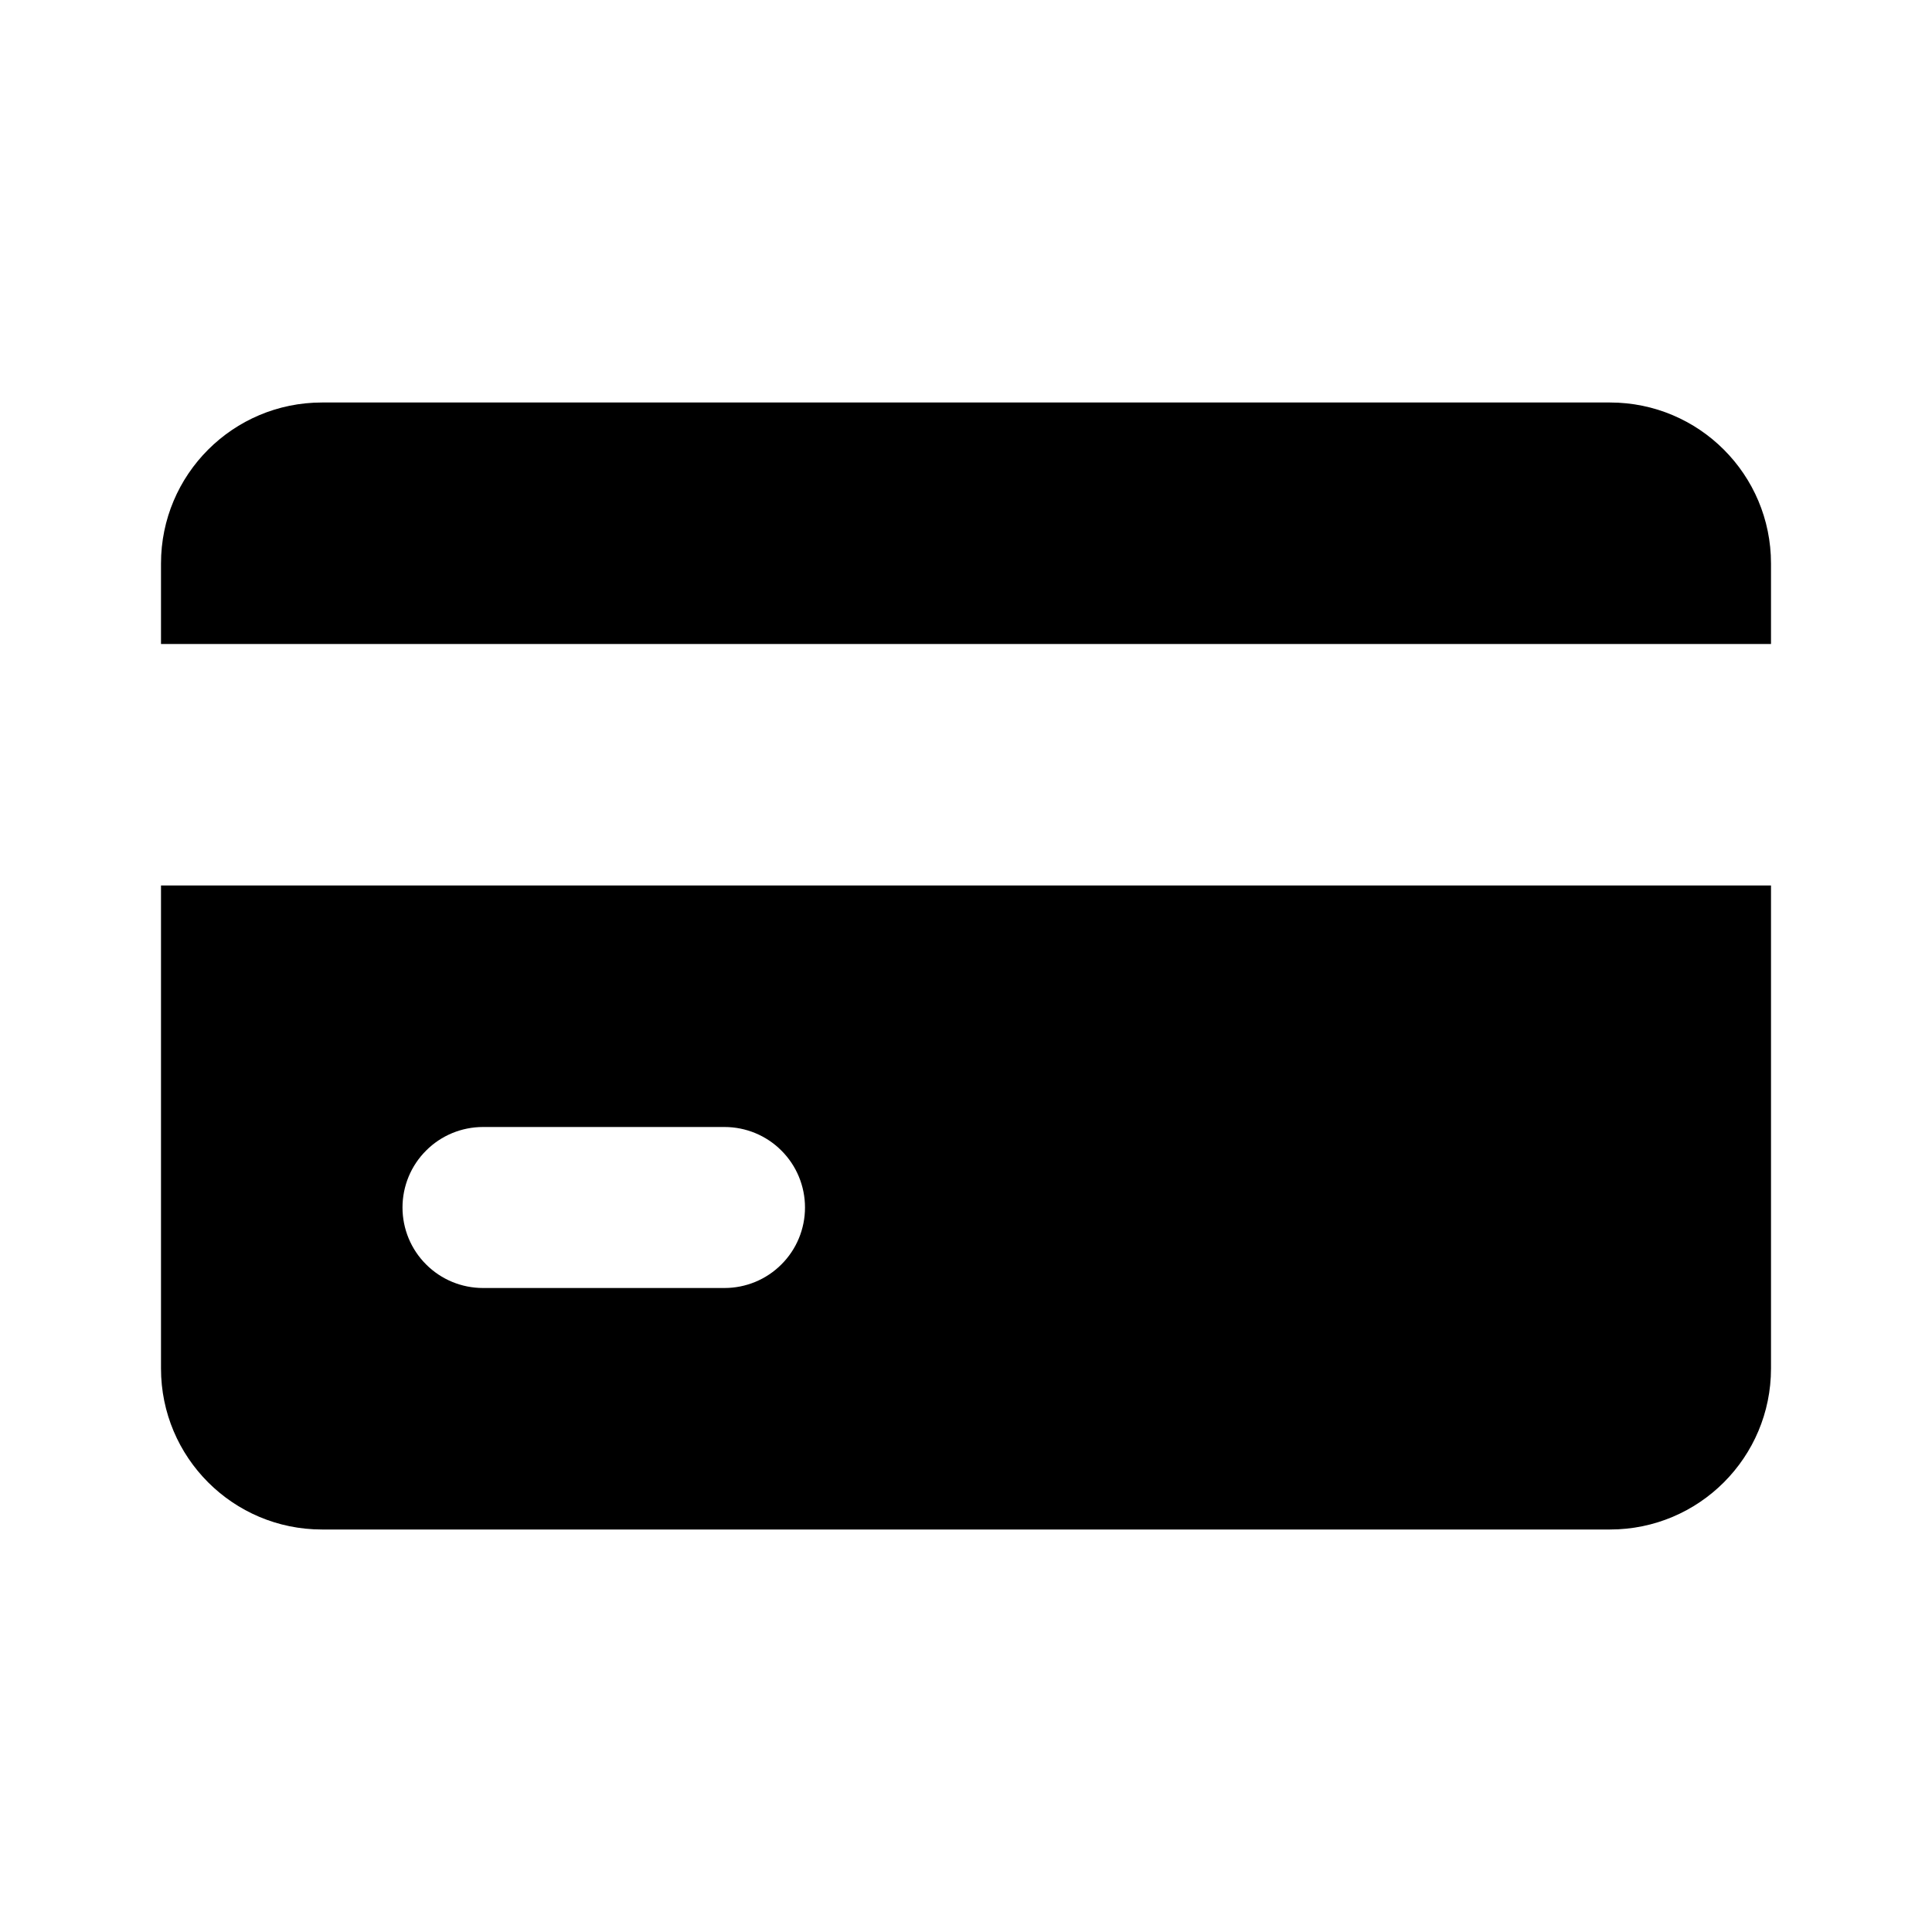 <svg width="24" height="24" viewBox="0 0 24 24" fill="none" xmlns="http://www.w3.org/2000/svg">
<path d="M20 5C21.105 5 22 5.895 22 7V8H2V7C2 5.895 2.895 5 4 5H20Z" fill="black"/>
<path fill-rule="evenodd" clip-rule="evenodd" d="M2 11V17C2 18.105 2.895 19 4 19H20C21.105 19 22 18.105 22 17V11H2ZM5.293 15.707C5.48 15.895 5.735 16 6 16H9C9.265 16 9.52 15.895 9.707 15.707C9.895 15.52 10 15.265 10 15C10 14.735 9.895 14.48 9.707 14.293C9.52 14.105 9.265 14 9 14H6C5.735 14 5.48 14.105 5.293 14.293C5.105 14.48 5 14.735 5 15C5 15.265 5.105 15.52 5.293 15.707Z" fill="black"/>
</svg>
